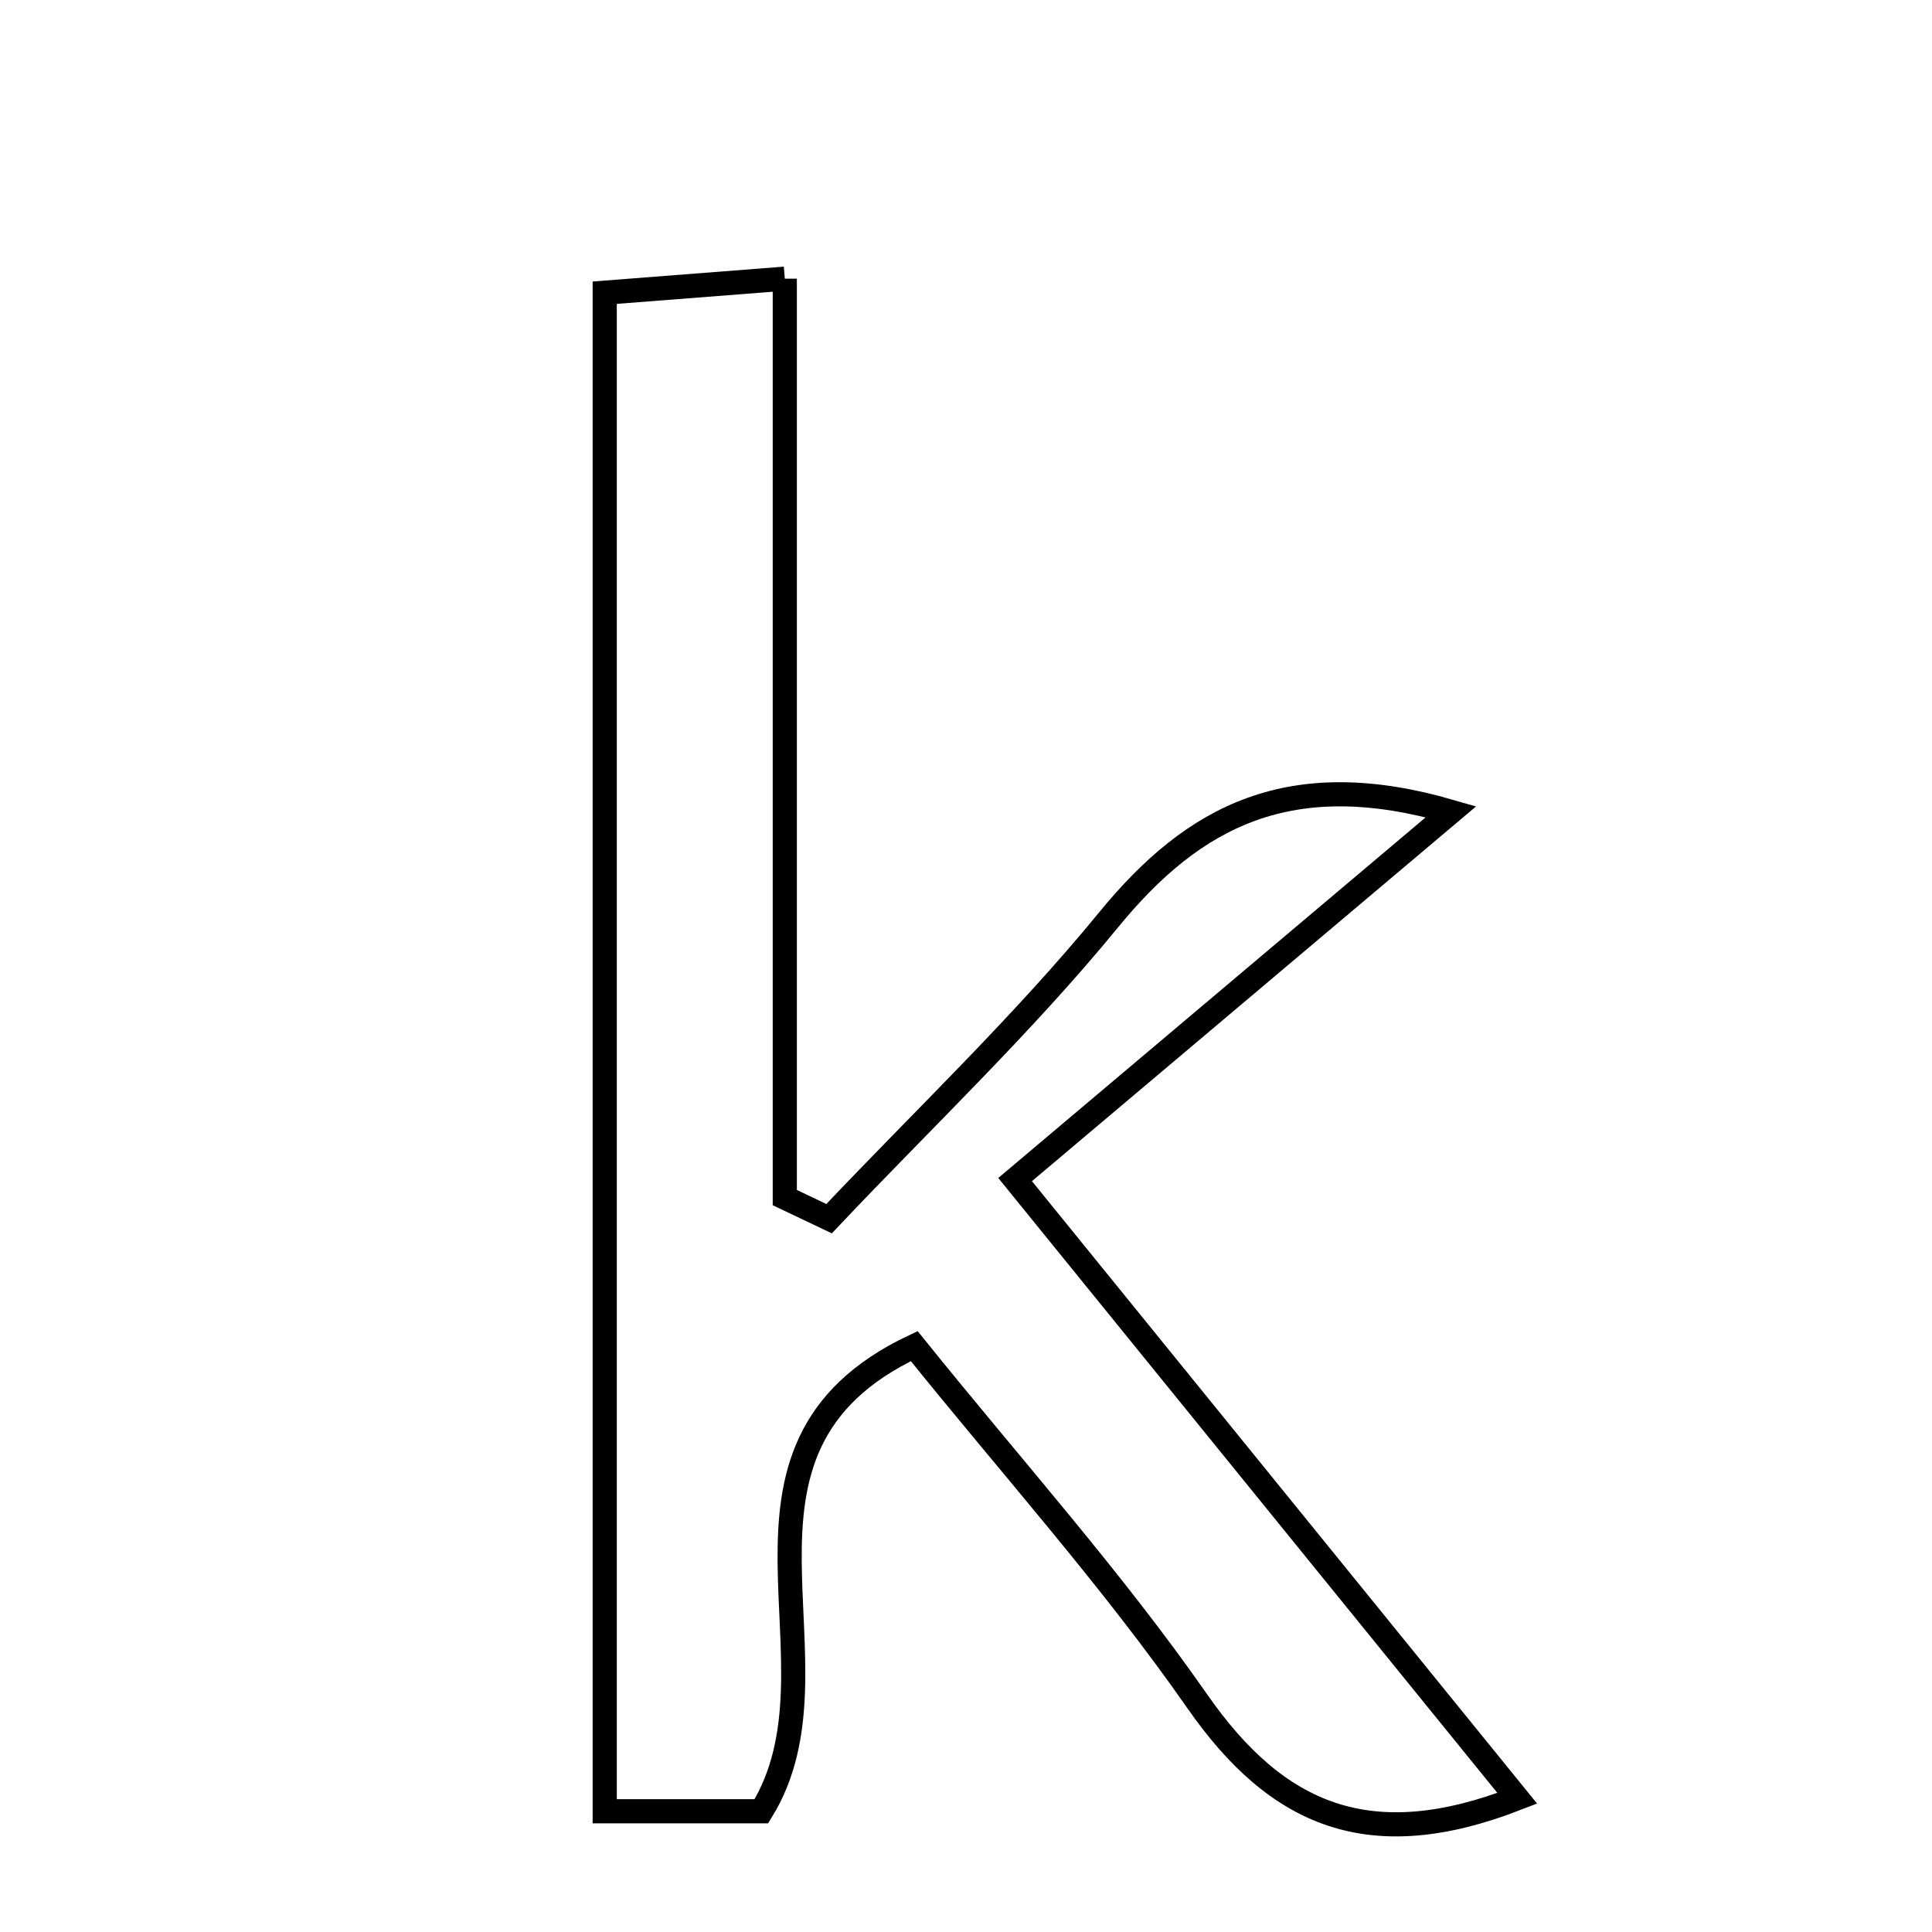 <svg xmlns="http://www.w3.org/2000/svg" viewBox="0.0 0.0 24.0 24.0" height="200px" width="200px"><path fill="none" stroke="black" stroke-width=".3" stroke-opacity="1.0"  filling="0" d="M9.749 3.462 C9.749 7.365 9.749 11.121 9.749 14.877 C9.932 14.964 10.115 15.052 10.299 15.139 C11.463 13.907 12.7 12.735 13.772 11.426 C14.833 10.129 16.033 9.505 18.025 10.084 C16.195 11.628 14.476 13.078 12.61 14.653 C14.935 17.518 16.858 19.886 18.848 22.339 C17.021 23.051 15.867 22.561 14.873 21.134 C13.815 19.616 12.569 18.228 11.357 16.722 C8.625 18.01 10.595 20.663 9.458 22.5 C8.93 22.5 8.278 22.5 7.512 22.5 C7.512 16.197 7.512 10.024 7.512 3.636 C8.147 3.587 8.793 3.537 9.749 3.462"></path></svg>